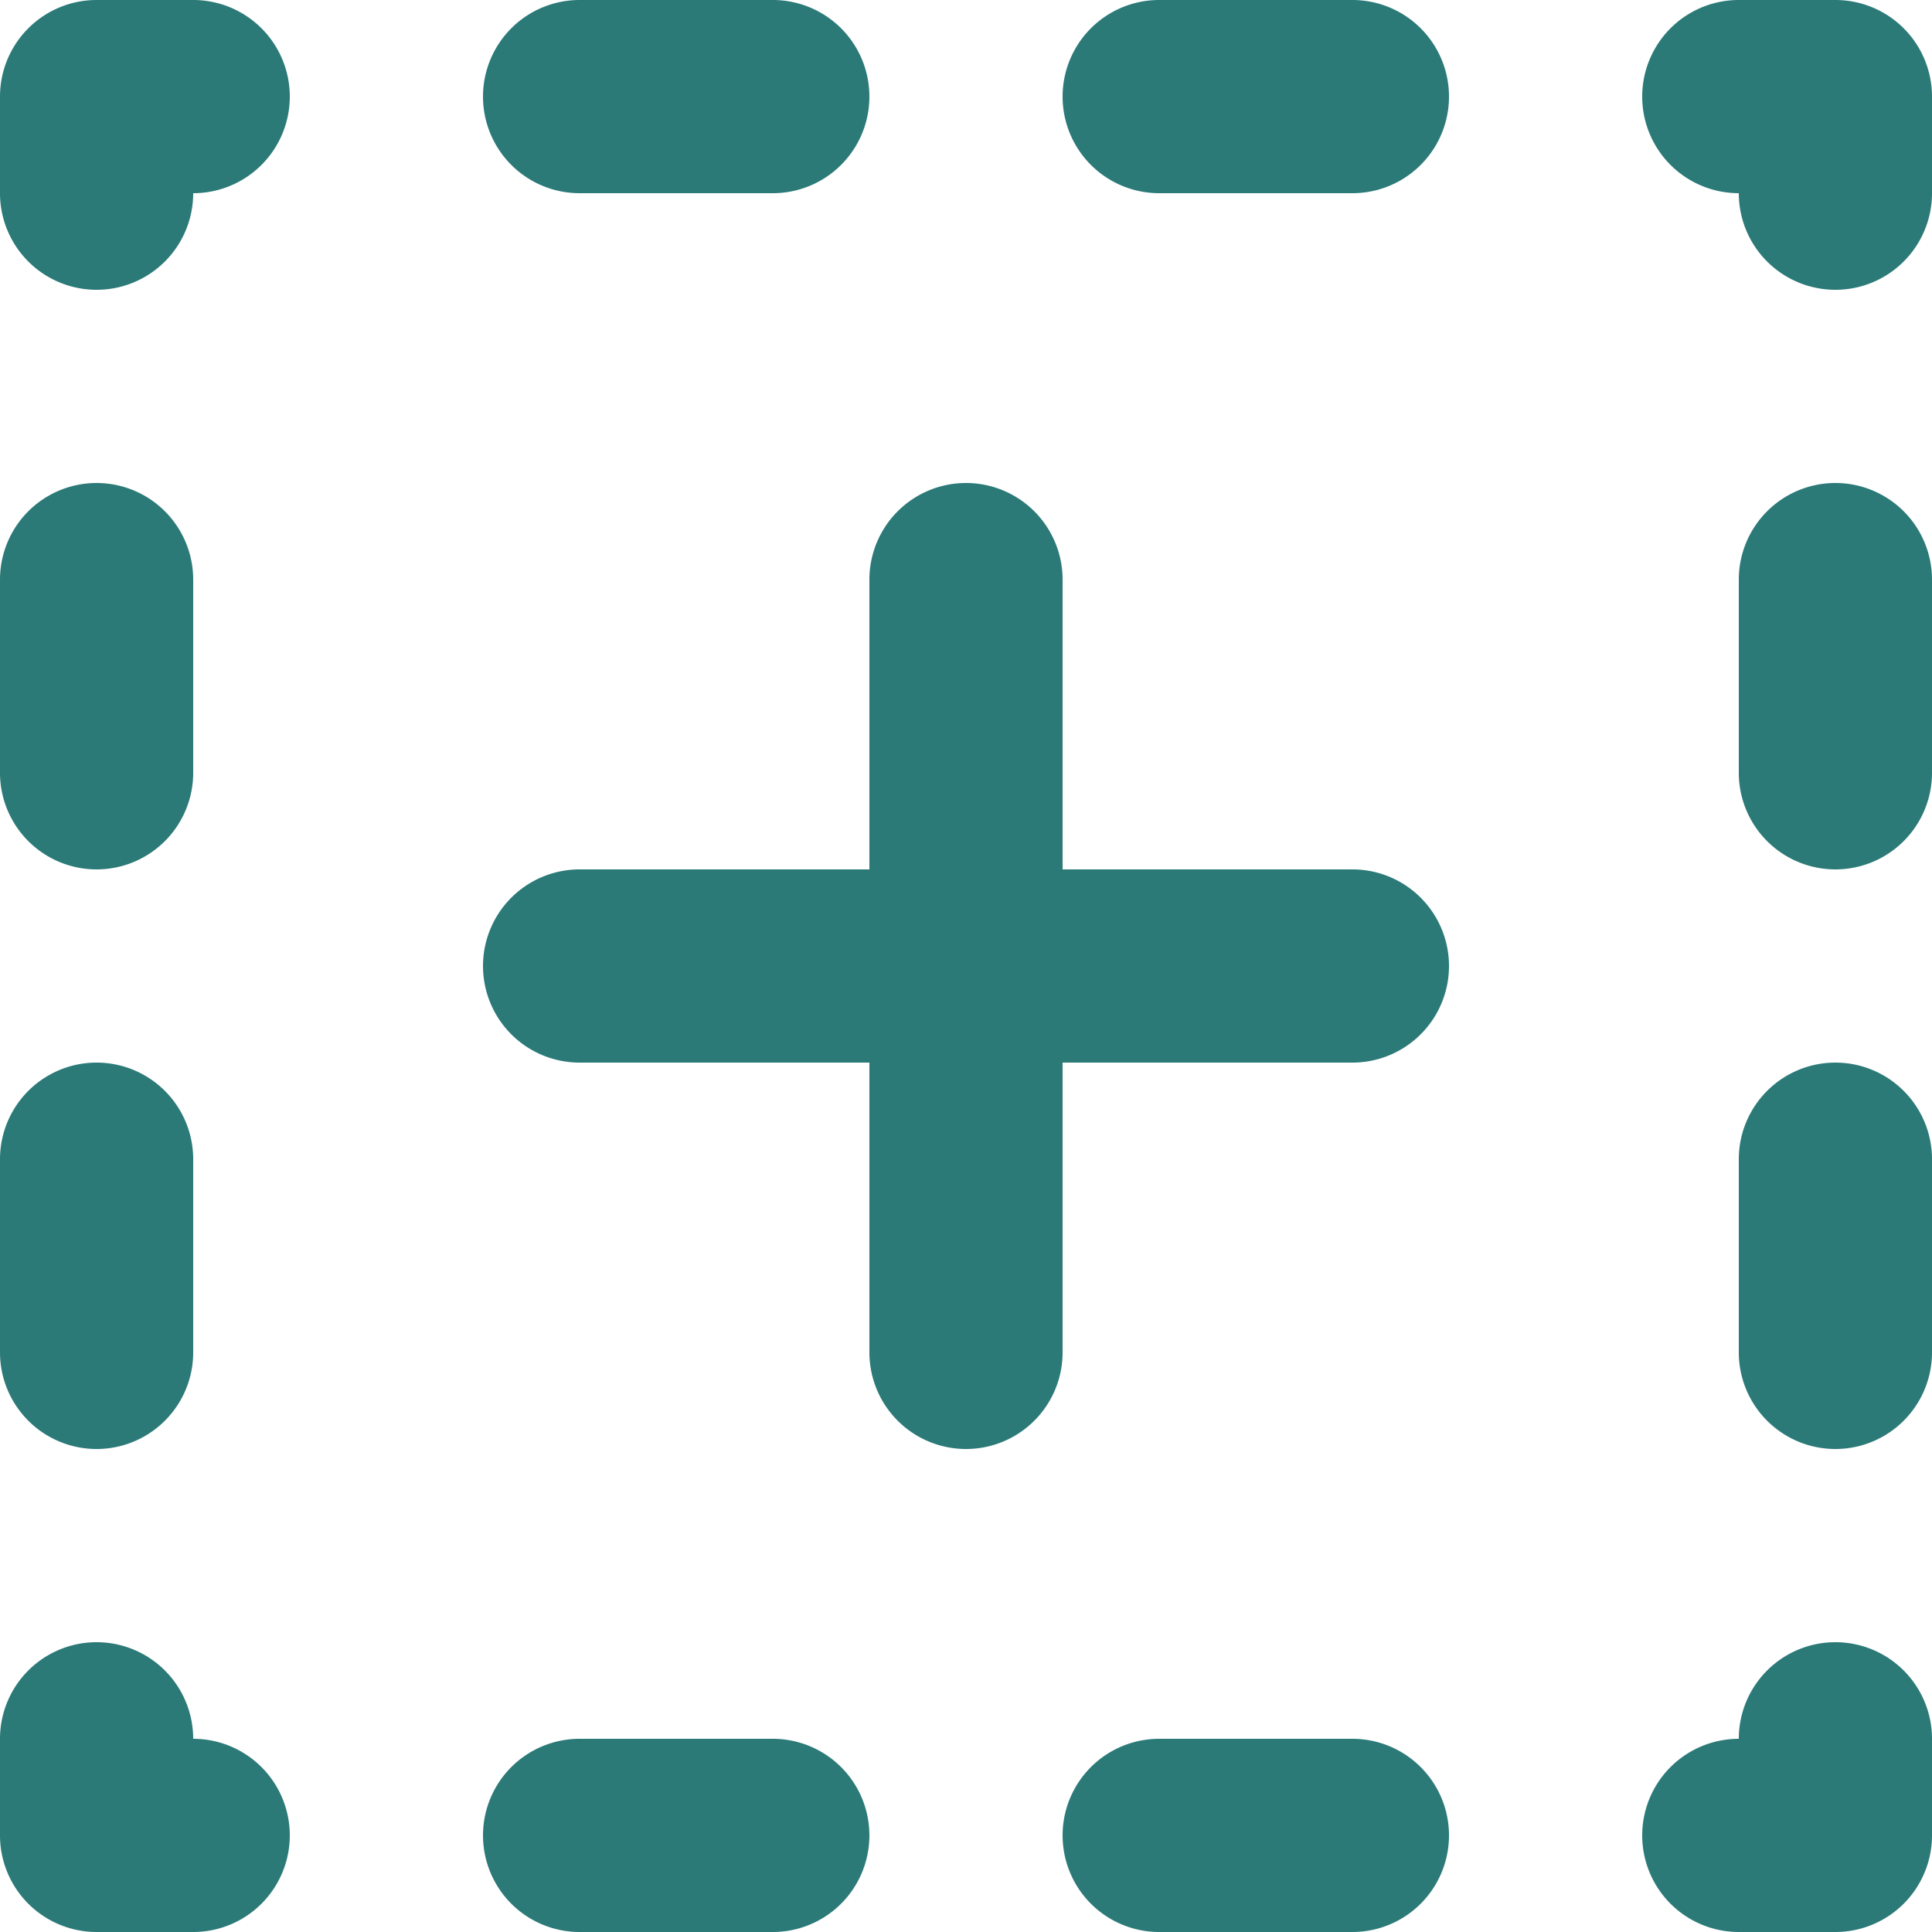 <svg xmlns="http://www.w3.org/2000/svg" viewBox="0 0 20 20"><path d="M2 0H1a1 1 0 0 0-1 1v1a1 1 0 0 0 2 0 1 1 0 0 0 0-2zm4 2h2a1 1 0 0 0 0-2H6a1 1 0 0 0 0 2zm8-2h-2a1 1 0 0 0 0 2h2a1 1 0 0 0 0-2zM8 18H6a1 1 0 0 0 0 2h2a1 1 0 0 0 0-2zm6 0h-2a1 1 0 0 0 0 2h2a1 1 0 0 0 0-2zm5-18h-1a1 1 0 0 0 0 2 1 1 0 0 0 2 0V1a1 1 0 0 0-1-1zm0 17a1 1 0 0 0-1 1 1 1 0 0 0 0 2h1a1 1 0 0 0 1-1v-1a1 1 0 0 0-1-1zM2 18a1 1 0 0 0-2 0v1a1 1 0 0 0 1 1h1a1 1 0 0 0 0-2zm-1-3a1 1 0 0 0 1-1v-2a1 1 0 0 0-2 0v2a1 1 0 0 0 1 1zm0-6a1 1 0 0 0 1-1V6a1 1 0 0 0-2 0v2a1 1 0 0 0 1 1zm18 2a1 1 0 0 0-1 1v2a1 1 0 0 0 2 0v-2a1 1 0 0 0-1-1zm0-6a1 1 0 0 0-1 1v2a1 1 0 0 0 2 0V6a1 1 0 0 0-1-1zm-5 4h-3V6a1 1 0 0 0-2 0v3H6a1 1 0 0 0 0 2h3v3a1 1 0 0 0 2 0v-3h3a1 1 0 0 0 0-2z" fill="#2B7A78"/></svg>
